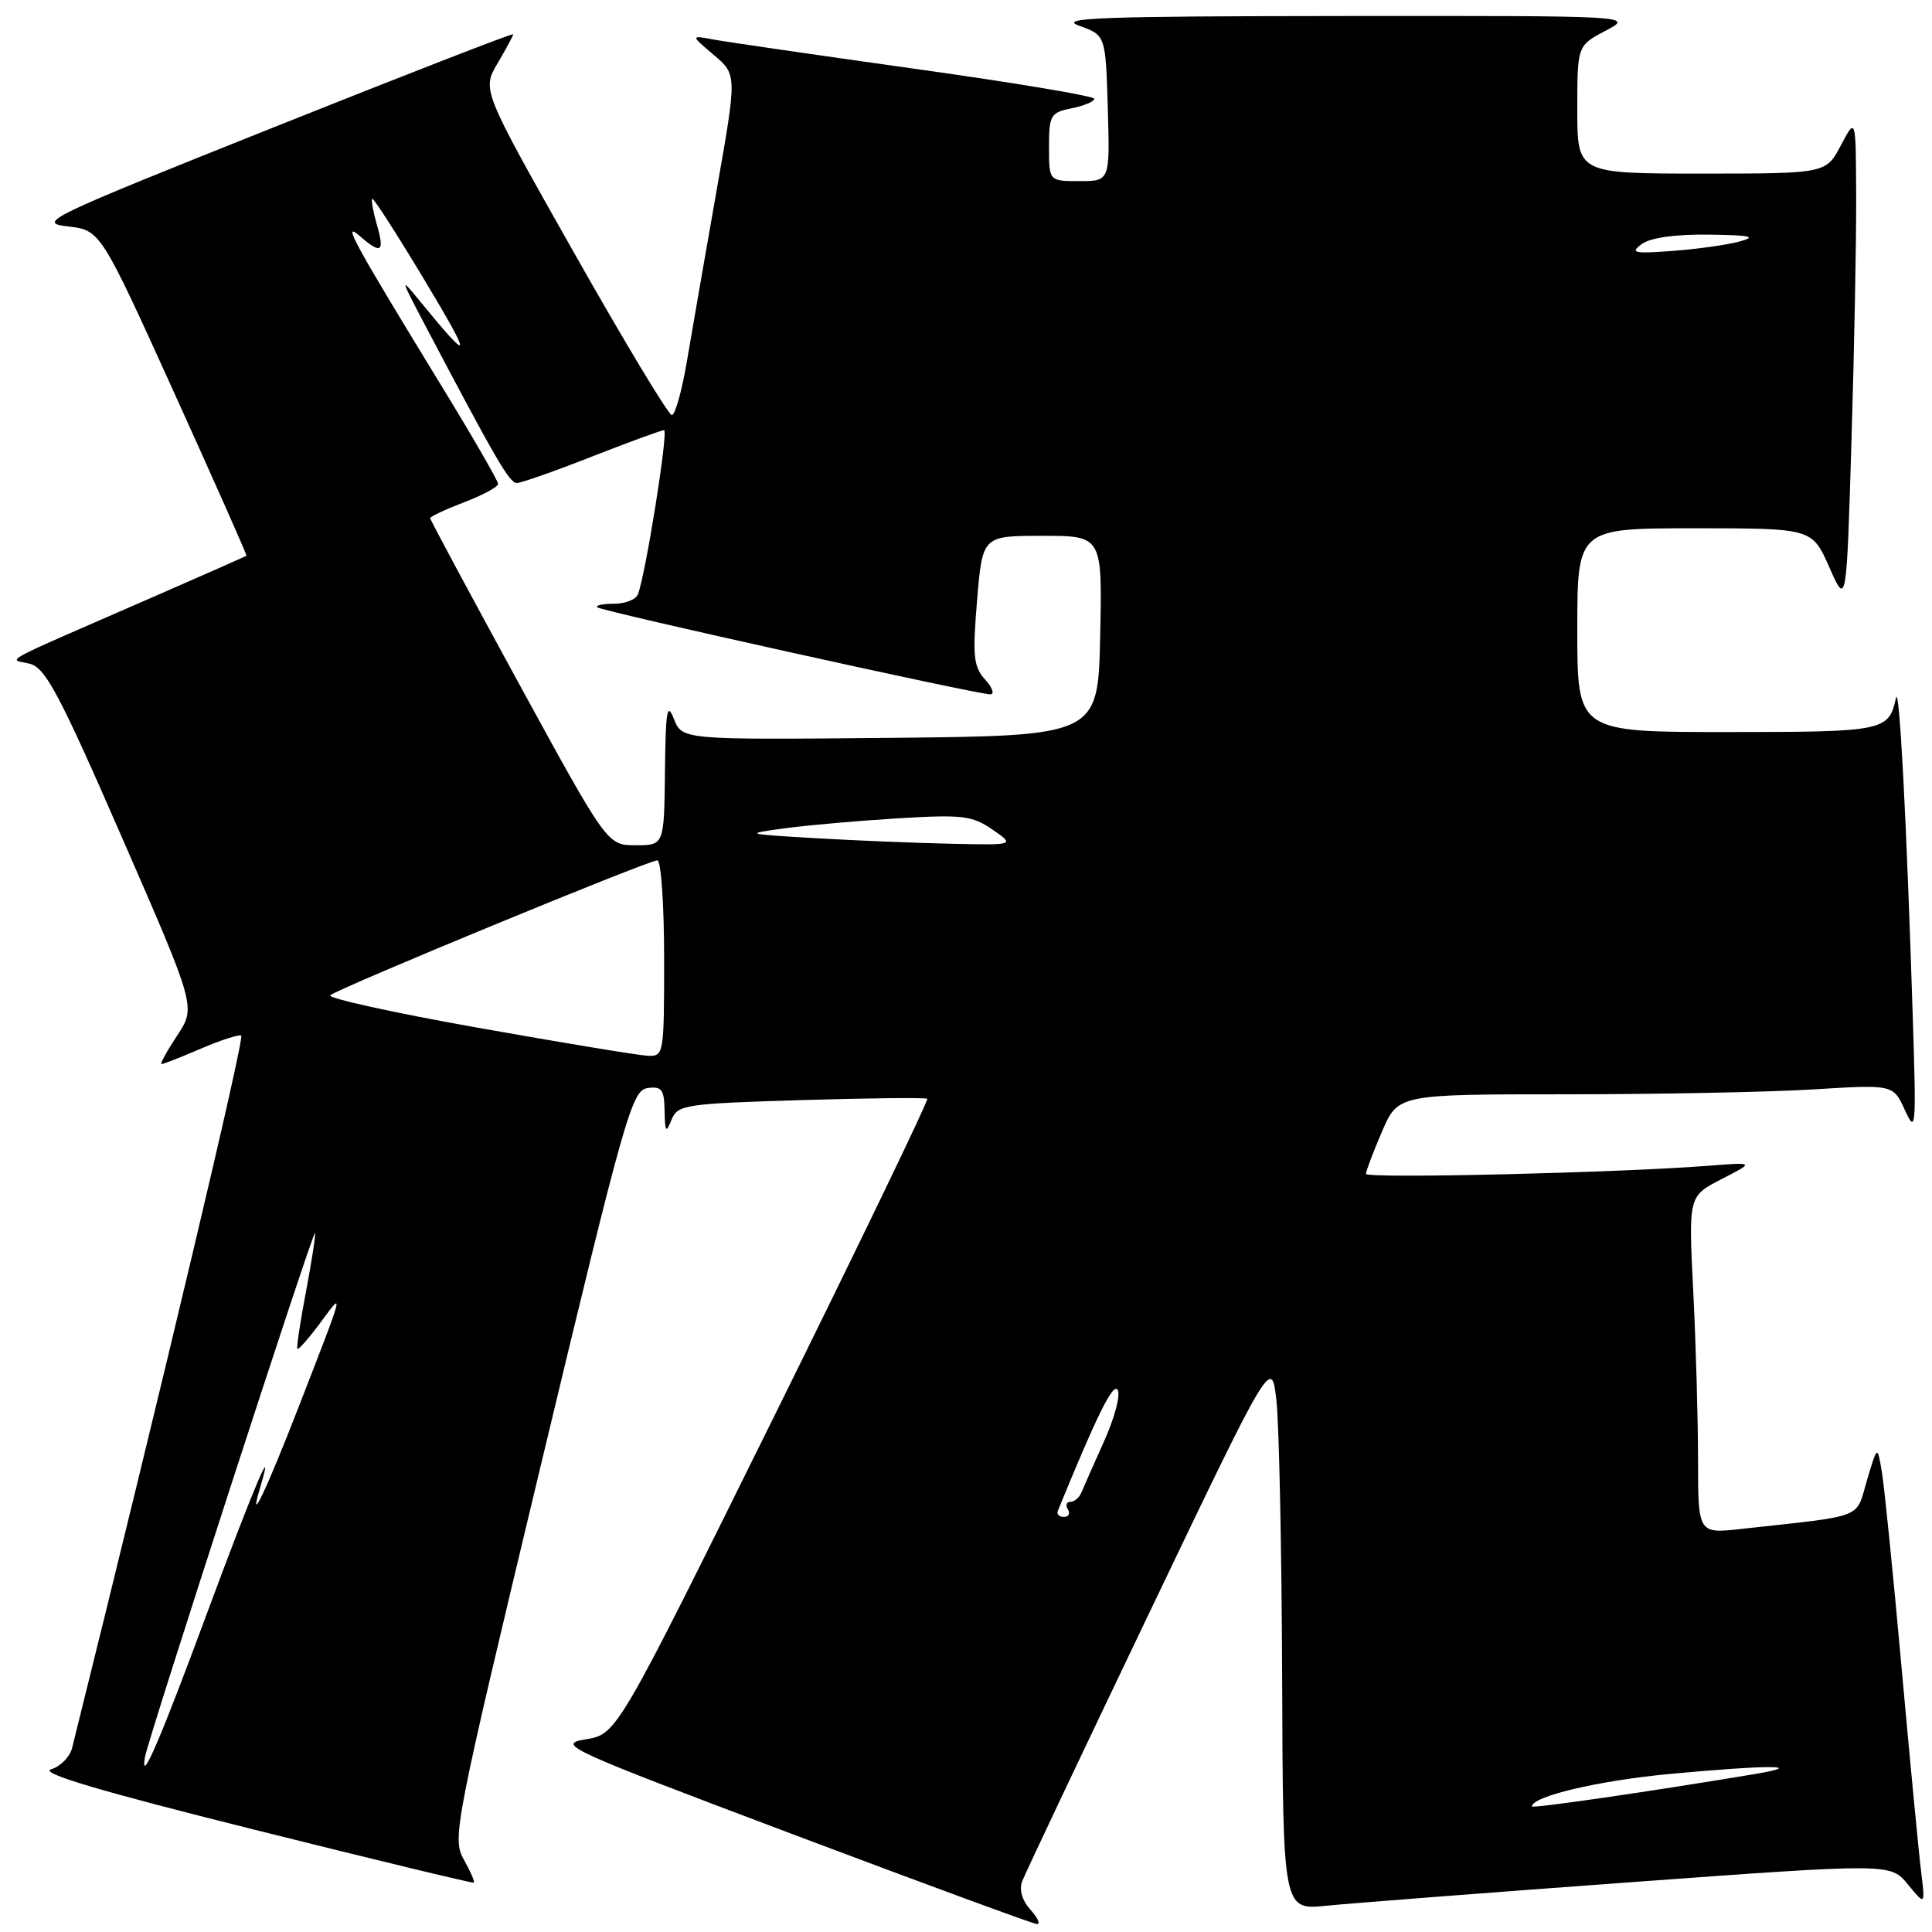 <?xml version="1.0" encoding="UTF-8" standalone="no"?>
<!DOCTYPE svg PUBLIC "-//W3C//DTD SVG 1.1//EN" "http://www.w3.org/Graphics/SVG/1.1/DTD/svg11.dtd" >
<svg xmlns="http://www.w3.org/2000/svg" xmlns:xlink="http://www.w3.org/1999/xlink" version="1.1" viewBox="0 0 256 256">
 <g >
 <path fill="currentColor"
d=" M 136.53 253.04 C 135.44 251.83 135.02 250.39 135.44 249.29 C 135.81 248.30 143.40 232.27 152.31 213.66 C 168.50 179.82 168.50 179.82 169.14 185.66 C 169.49 188.87 169.83 205.36 169.89 222.30 C 170.00 253.10 170.00 253.10 175.75 252.52 C 178.91 252.20 197.02 250.80 216.00 249.41 C 250.50 246.89 250.50 246.89 252.80 249.69 C 255.11 252.50 255.11 252.50 254.56 248.00 C 254.25 245.53 253.09 233.38 251.97 221.00 C 250.86 208.62 249.68 196.93 249.35 195.00 C 248.76 191.50 248.76 191.50 247.38 196.16 C 245.84 201.33 247.33 200.76 230.75 202.59 C 225.00 203.23 225.00 203.23 225.00 193.37 C 224.99 187.94 224.71 177.88 224.36 171.00 C 223.73 158.50 223.73 158.50 228.11 156.24 C 232.50 153.99 232.50 153.99 226.50 154.46 C 214.62 155.40 181.00 156.20 181.00 155.54 C 181.00 155.17 181.96 152.65 183.12 149.94 C 185.25 145.00 185.25 145.00 207.47 145.00 C 219.69 145.00 234.46 144.71 240.28 144.35 C 250.87 143.70 250.87 143.70 252.41 147.10 C 253.86 150.29 253.92 149.54 253.46 135.00 C 252.62 108.39 251.67 90.42 251.22 92.50 C 250.27 96.87 249.65 97.00 228.88 97.00 C 209.00 97.00 209.00 97.00 209.00 83.50 C 209.00 70.00 209.00 70.00 224.56 70.00 C 240.11 70.00 240.11 70.00 242.39 75.16 C 244.67 80.33 244.67 80.33 245.33 58.41 C 245.70 46.36 245.98 31.78 245.95 26.00 C 245.91 15.50 245.91 15.50 243.93 19.25 C 241.95 23.00 241.95 23.00 225.48 23.00 C 209.00 23.00 209.00 23.00 209.00 14.52 C 209.00 6.05 209.00 6.05 212.75 4.07 C 216.50 2.09 216.50 2.09 178.00 2.12 C 145.81 2.15 140.07 2.36 143.00 3.41 C 146.50 4.67 146.50 4.67 146.79 14.34 C 147.07 24.00 147.07 24.00 143.04 24.00 C 139.00 24.00 139.00 24.00 139.00 19.48 C 139.00 15.25 139.20 14.91 142.00 14.35 C 143.65 14.02 145.00 13.45 145.00 13.09 C 145.00 12.73 134.31 10.94 121.25 9.12 C 108.19 7.29 96.15 5.54 94.50 5.23 C 91.50 4.67 91.50 4.67 94.58 7.28 C 97.66 9.89 97.66 9.89 94.96 25.19 C 93.48 33.61 91.71 43.76 91.04 47.75 C 90.37 51.74 89.46 55.00 89.02 55.00 C 88.58 55.00 82.74 45.30 76.04 33.45 C 63.86 11.90 63.86 11.90 65.93 8.39 C 67.07 6.46 68.00 4.73 68.00 4.54 C 68.00 4.35 53.74 9.89 36.32 16.85 C 6.19 28.88 4.85 29.52 8.97 30.00 C 13.31 30.50 13.31 30.50 23.06 52.00 C 28.42 63.83 32.74 73.56 32.66 73.64 C 32.57 73.71 27.10 76.13 20.50 79.01 C -0.95 88.37 1.15 87.24 3.94 87.95 C 6.02 88.47 7.85 91.91 16.18 111.01 C 25.97 133.45 25.97 133.45 23.47 137.22 C 22.10 139.30 21.17 141.00 21.40 141.00 C 21.64 141.00 23.97 140.09 26.57 138.97 C 29.18 137.85 31.60 137.06 31.96 137.22 C 32.46 137.43 21.55 183.38 9.55 231.63 C 9.26 232.80 8.00 234.07 6.76 234.45 C 5.18 234.93 13.24 237.33 33.50 242.39 C 49.45 246.38 62.63 249.56 62.78 249.46 C 62.94 249.35 62.34 247.97 61.45 246.39 C 59.89 243.59 60.22 241.89 71.70 194.00 C 82.75 147.91 83.72 144.48 85.78 144.18 C 87.68 143.91 88.01 144.34 88.06 147.18 C 88.12 150.03 88.25 150.20 88.98 148.38 C 89.79 146.38 90.71 146.24 106.17 145.77 C 115.15 145.50 122.67 145.42 122.87 145.59 C 123.07 145.76 113.90 164.78 102.49 187.85 C 81.75 229.78 81.75 229.78 77.62 230.47 C 73.68 231.12 74.90 231.68 105.00 243.03 C 122.33 249.56 136.91 254.93 137.40 254.95 C 137.90 254.98 137.51 254.12 136.53 253.04 Z  M 203.00 239.36 C 203.00 238.02 211.79 235.95 221.23 235.06 C 234.27 233.84 239.78 233.85 232.41 235.09 C 218.83 237.36 203.00 239.66 203.00 239.36 Z  M 19.21 232.81 C 19.63 230.38 41.45 163.11 41.73 163.40 C 41.86 163.53 41.33 166.97 40.56 171.06 C 39.78 175.14 39.26 178.60 39.41 178.74 C 39.55 178.89 40.93 177.32 42.46 175.25 C 45.63 170.97 45.73 170.57 39.56 186.46 C 35.21 197.66 32.80 202.68 34.50 197.00 C 36.54 190.18 33.52 197.34 27.58 213.36 C 21.23 230.53 18.54 236.79 19.21 232.81 Z  M 140.17 200.19 C 145.37 187.47 147.49 183.18 148.10 184.16 C 148.50 184.81 147.70 187.85 146.32 190.92 C 144.94 193.99 143.58 197.06 143.30 197.75 C 143.02 198.44 142.36 199.00 141.83 199.00 C 141.31 199.00 141.16 199.45 141.50 200.00 C 141.84 200.55 141.60 201.00 140.98 201.00 C 140.35 201.00 139.98 200.63 140.17 200.19 Z  M 63.26 136.17 C 52.13 134.19 43.36 132.26 43.76 131.88 C 44.70 131.00 85.90 114.00 87.10 114.00 C 87.60 114.00 88.00 119.85 88.00 127.00 C 88.00 139.85 87.97 140.00 85.75 139.89 C 84.51 139.82 74.39 138.15 63.26 136.17 Z  M 68.73 90.52 C 62.28 78.71 57.00 68.87 57.00 68.66 C 57.00 68.45 59.02 67.50 61.50 66.55 C 63.98 65.61 66.00 64.51 66.00 64.12 C 66.00 63.72 62.66 57.93 58.57 51.25 C 46.83 32.04 45.27 29.20 47.64 31.25 C 50.51 33.74 50.99 33.44 49.95 29.82 C 49.45 28.07 49.16 26.50 49.32 26.34 C 49.48 26.18 52.64 31.10 56.35 37.28 C 62.66 47.80 62.53 48.33 55.68 39.95 C 52.97 36.64 53.00 36.76 56.28 43.00 C 65.69 60.87 67.50 64.00 68.47 64.00 C 69.04 64.00 73.53 62.43 78.43 60.50 C 83.33 58.58 87.64 57.00 87.99 57.00 C 88.60 57.00 85.58 75.96 84.53 78.75 C 84.27 79.44 82.85 80.00 81.36 80.00 C 79.88 80.00 78.88 80.21 79.14 80.47 C 79.65 80.98 129.42 92.00 131.21 92.00 C 131.82 92.00 131.51 91.12 130.53 90.04 C 128.99 88.33 128.85 86.95 129.47 79.54 C 130.18 71.00 130.18 71.00 138.12 71.00 C 146.06 71.00 146.06 71.00 145.78 84.25 C 145.50 97.50 145.50 97.50 117.95 97.77 C 90.40 98.03 90.40 98.03 89.30 95.27 C 88.39 92.96 88.20 94.11 88.11 102.25 C 88.00 112.00 88.00 112.00 84.23 112.00 C 80.47 112.00 80.47 112.00 68.73 90.52 Z  M 108.00 111.06 C 98.64 110.51 98.58 110.49 104.00 109.75 C 107.03 109.34 113.78 108.75 119.00 108.43 C 127.52 107.92 128.81 108.07 131.50 109.92 C 134.50 111.99 134.50 111.99 126.00 111.80 C 121.33 111.70 113.22 111.37 108.00 111.06 Z  M 217.54 32.34 C 218.71 31.49 221.98 31.03 226.44 31.09 C 231.99 31.16 232.86 31.36 230.50 32.00 C 228.85 32.45 224.85 33.01 221.60 33.25 C 216.48 33.63 215.95 33.51 217.54 32.34 Z "/>
</g>
</svg>